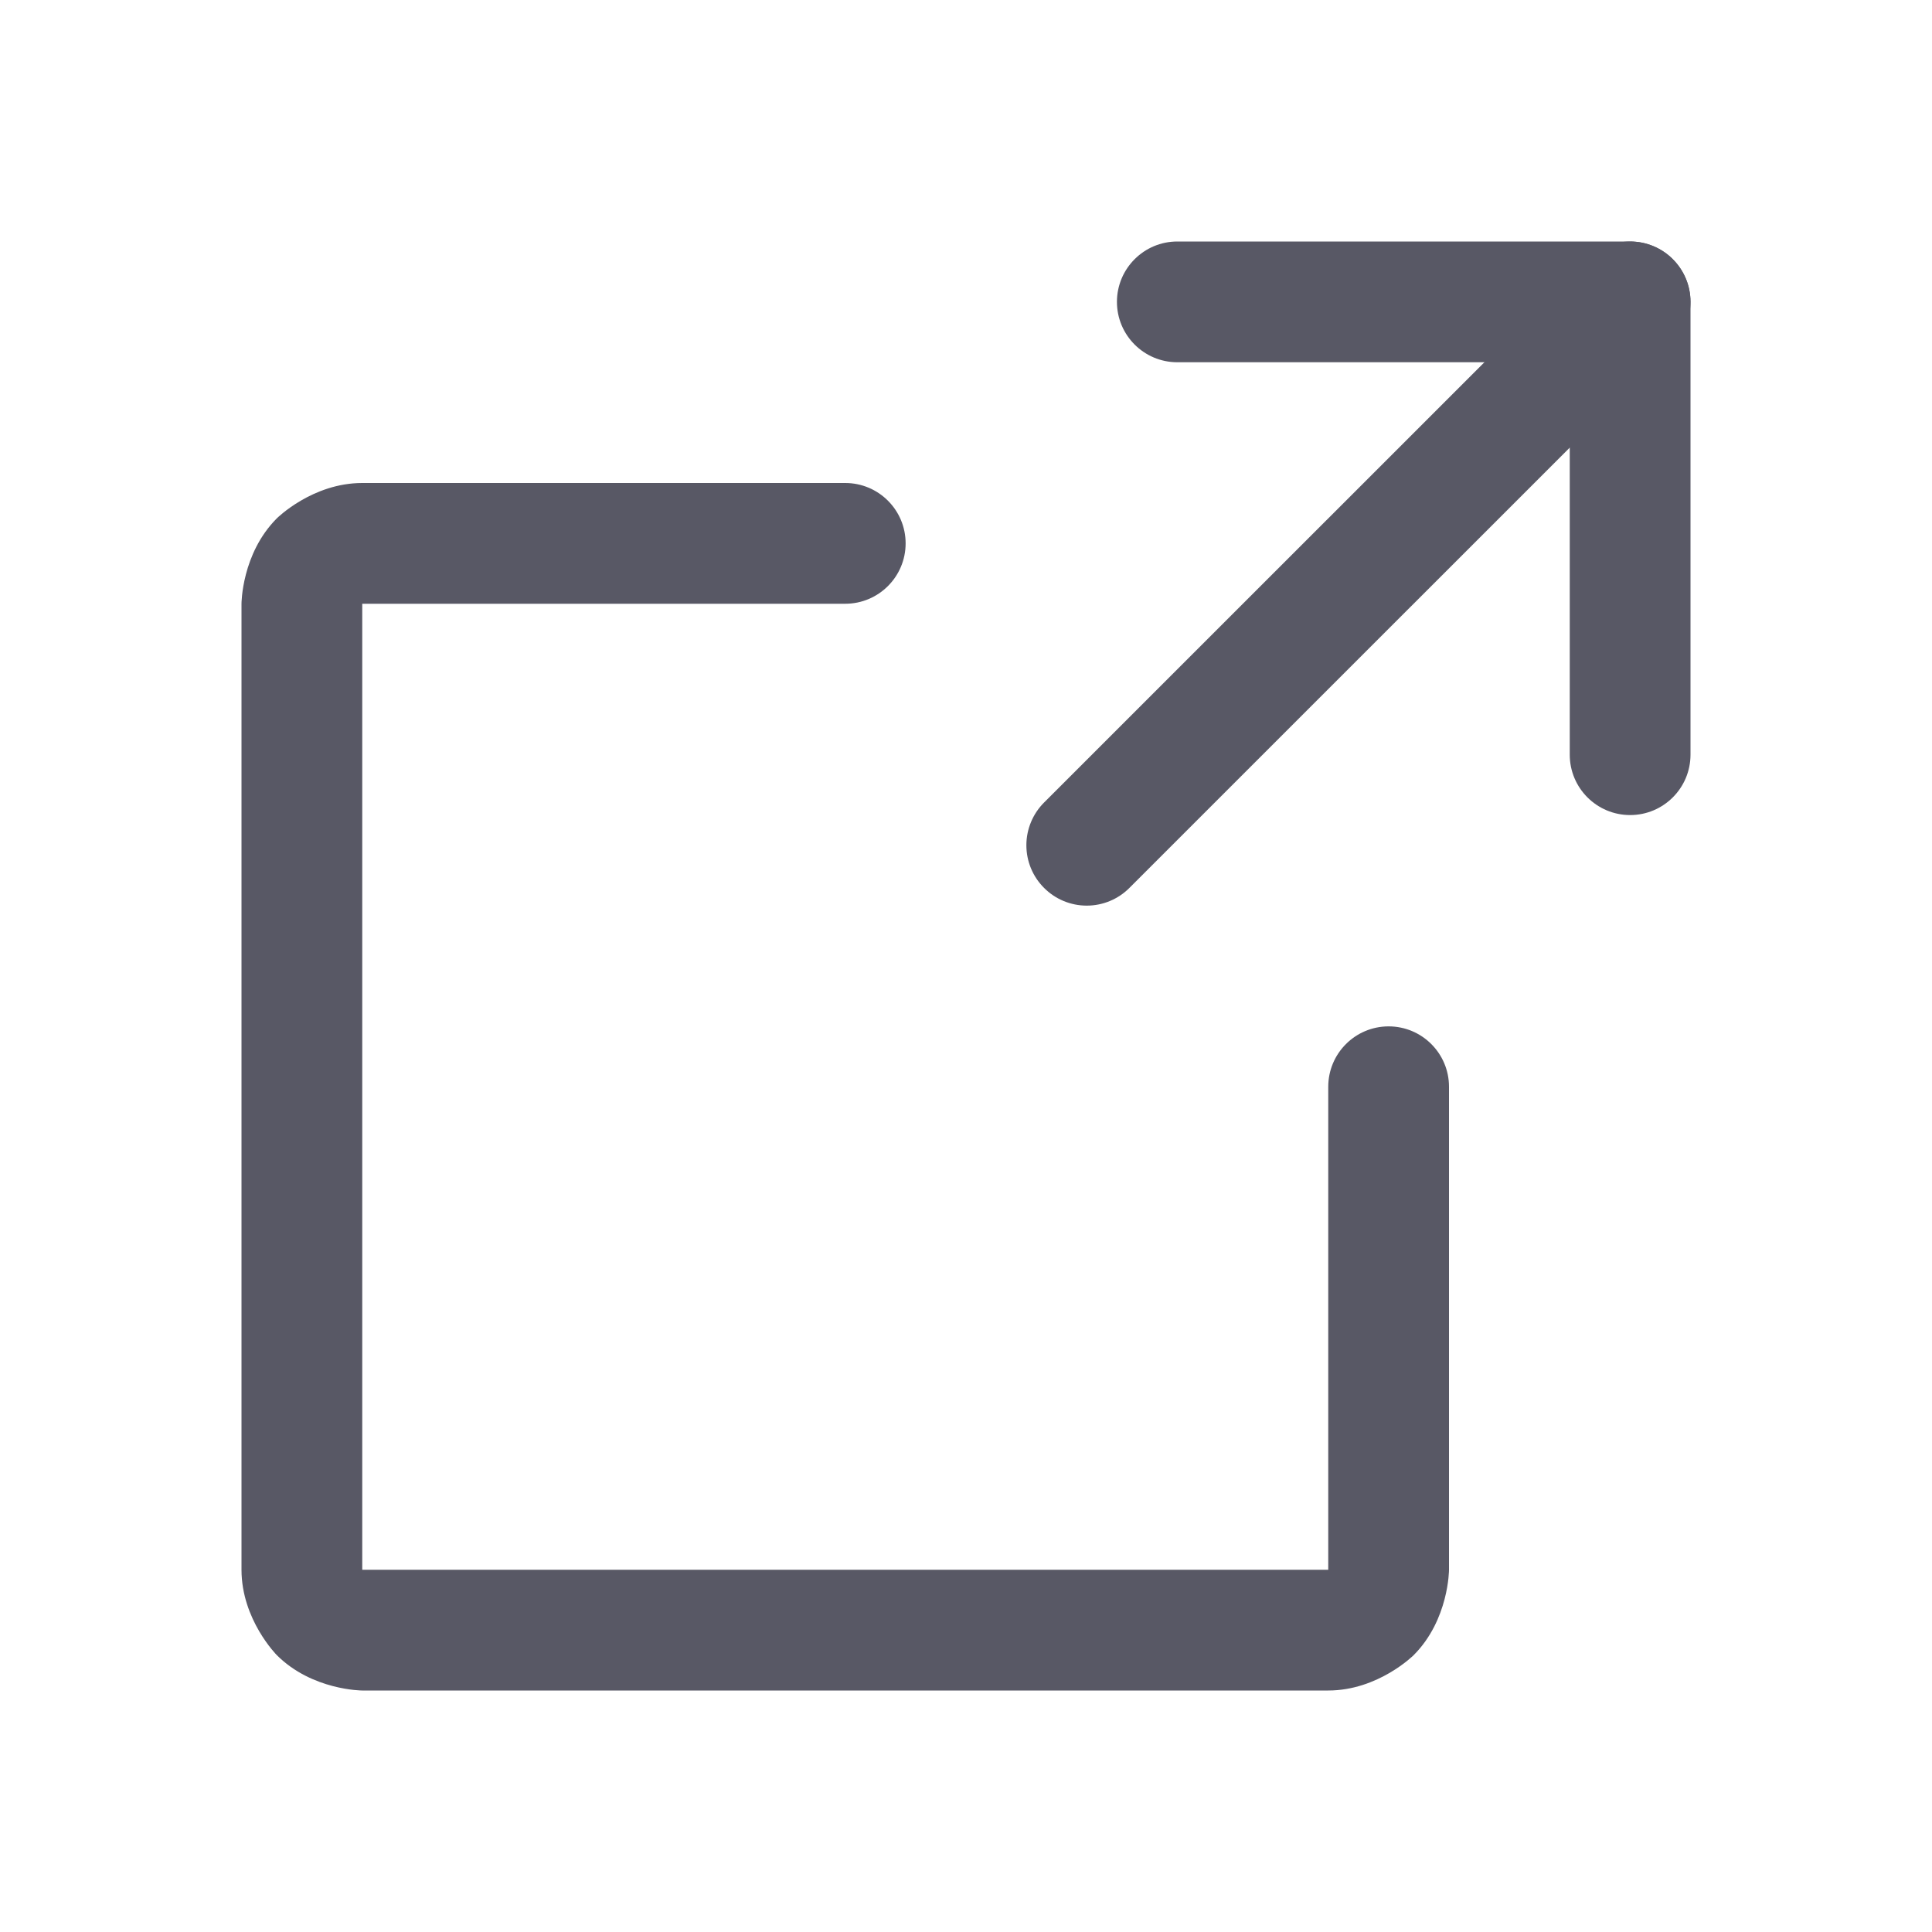 <svg width="24" height="24" viewBox="0 0 24 24" fill="none" xmlns="http://www.w3.org/2000/svg">
<path d="M20.25 3H14.625C14.211 3 13.875 3.336 13.875 3.75C13.875 4.164 14.211 4.5 14.625 4.5H19.5V9.375C19.5 9.789 19.836 10.125 20.25 10.125C20.664 10.125 21 9.789 21 9.375V3.75C21 3.336 20.664 3 20.25 3Z" fill="#585865"/>
<path d="M20.78 4.281C20.921 4.14 21 3.949 21 3.75C21 3.551 20.921 3.36 20.78 3.22L20.774 3.213C20.634 3.077 20.446 3 20.25 3C20.051 3 19.86 3.079 19.72 3.22L12.97 9.969C12.829 10.11 12.75 10.301 12.75 10.5C12.75 10.699 12.829 10.89 12.97 11.03C13.11 11.171 13.301 11.25 13.5 11.25C13.699 11.25 13.89 11.171 14.03 11.03L20.78 4.281Z" fill="#585865"/>
<path d="M4.5 7.5H10.5C10.914 7.5 11.25 7.164 11.25 6.75C11.25 6.336 10.914 6 10.5 6H4.5C3.879 6 3.439 6.439 3.439 6.439C3 6.879 3 7.5 3 7.5V19.5C3 20.121 3.439 20.561 3.439 20.561C3.879 21 4.5 21 4.5 21H16.5C17.121 21 17.561 20.561 17.561 20.561C18 20.121 18 19.5 18 19.5V13.5C18 13.086 17.664 12.75 17.25 12.75C16.836 12.75 16.5 13.086 16.5 13.5V19.5H4.5V7.5Z" fill="#585865"/>
</svg>
